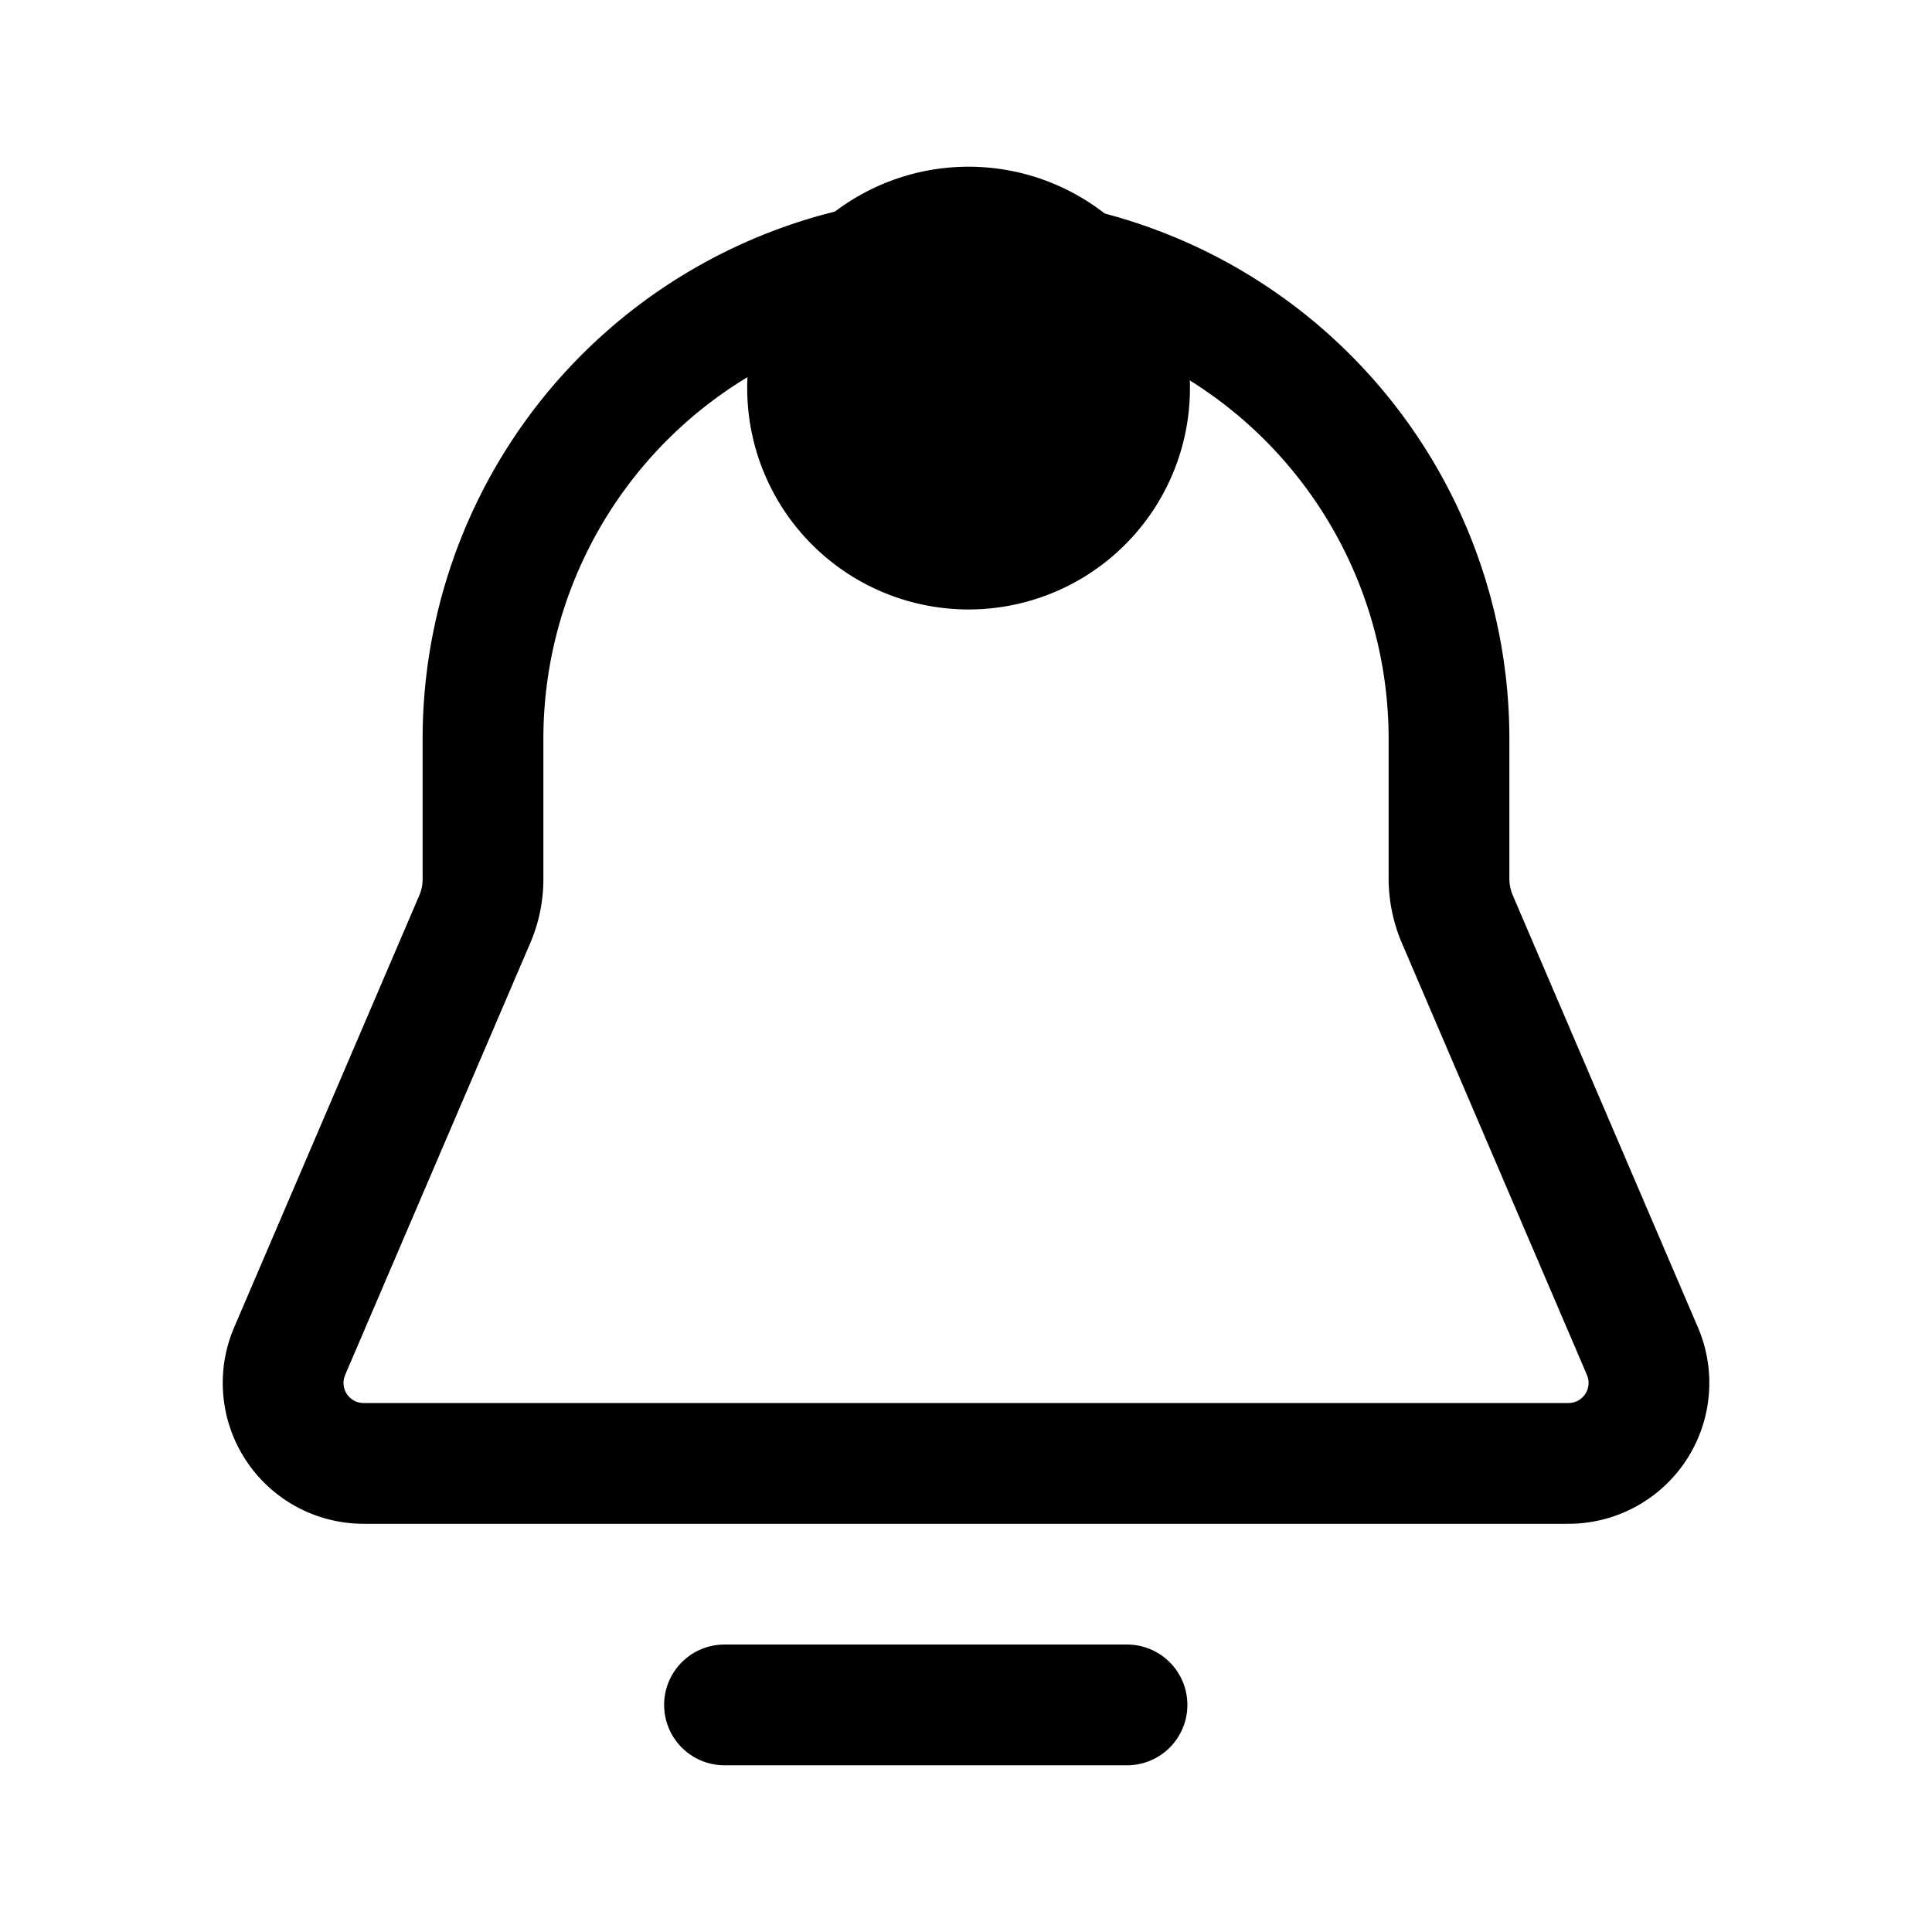 <svg xmlns="http://www.w3.org/2000/svg" fill="none" viewBox="0 0 24 24" stroke-width="1.5" stroke="currentColor" aria-hidden="true" data-slot="icon">
  <path fill="color(display-p3 .769 .894 .337)" d="M14.032 4.821a2 2 0 1 1-4 0 2 2 0 0 1 4 0"/>
  <path stroke-linecap="round" stroke-linejoin="round" d="M9 21.179h5m-9.483-3h14.967a1 1 0 0 0 .919-1.394l-2.301-5.37a1.3 1.3 0 0 1-.102-.494V9.179a6 6 0 0 0-12 0v1.742c0 .17-.034.338-.101.495l-2.301 5.369a1 1 0 0 0 .919 1.394"/>
</svg>

